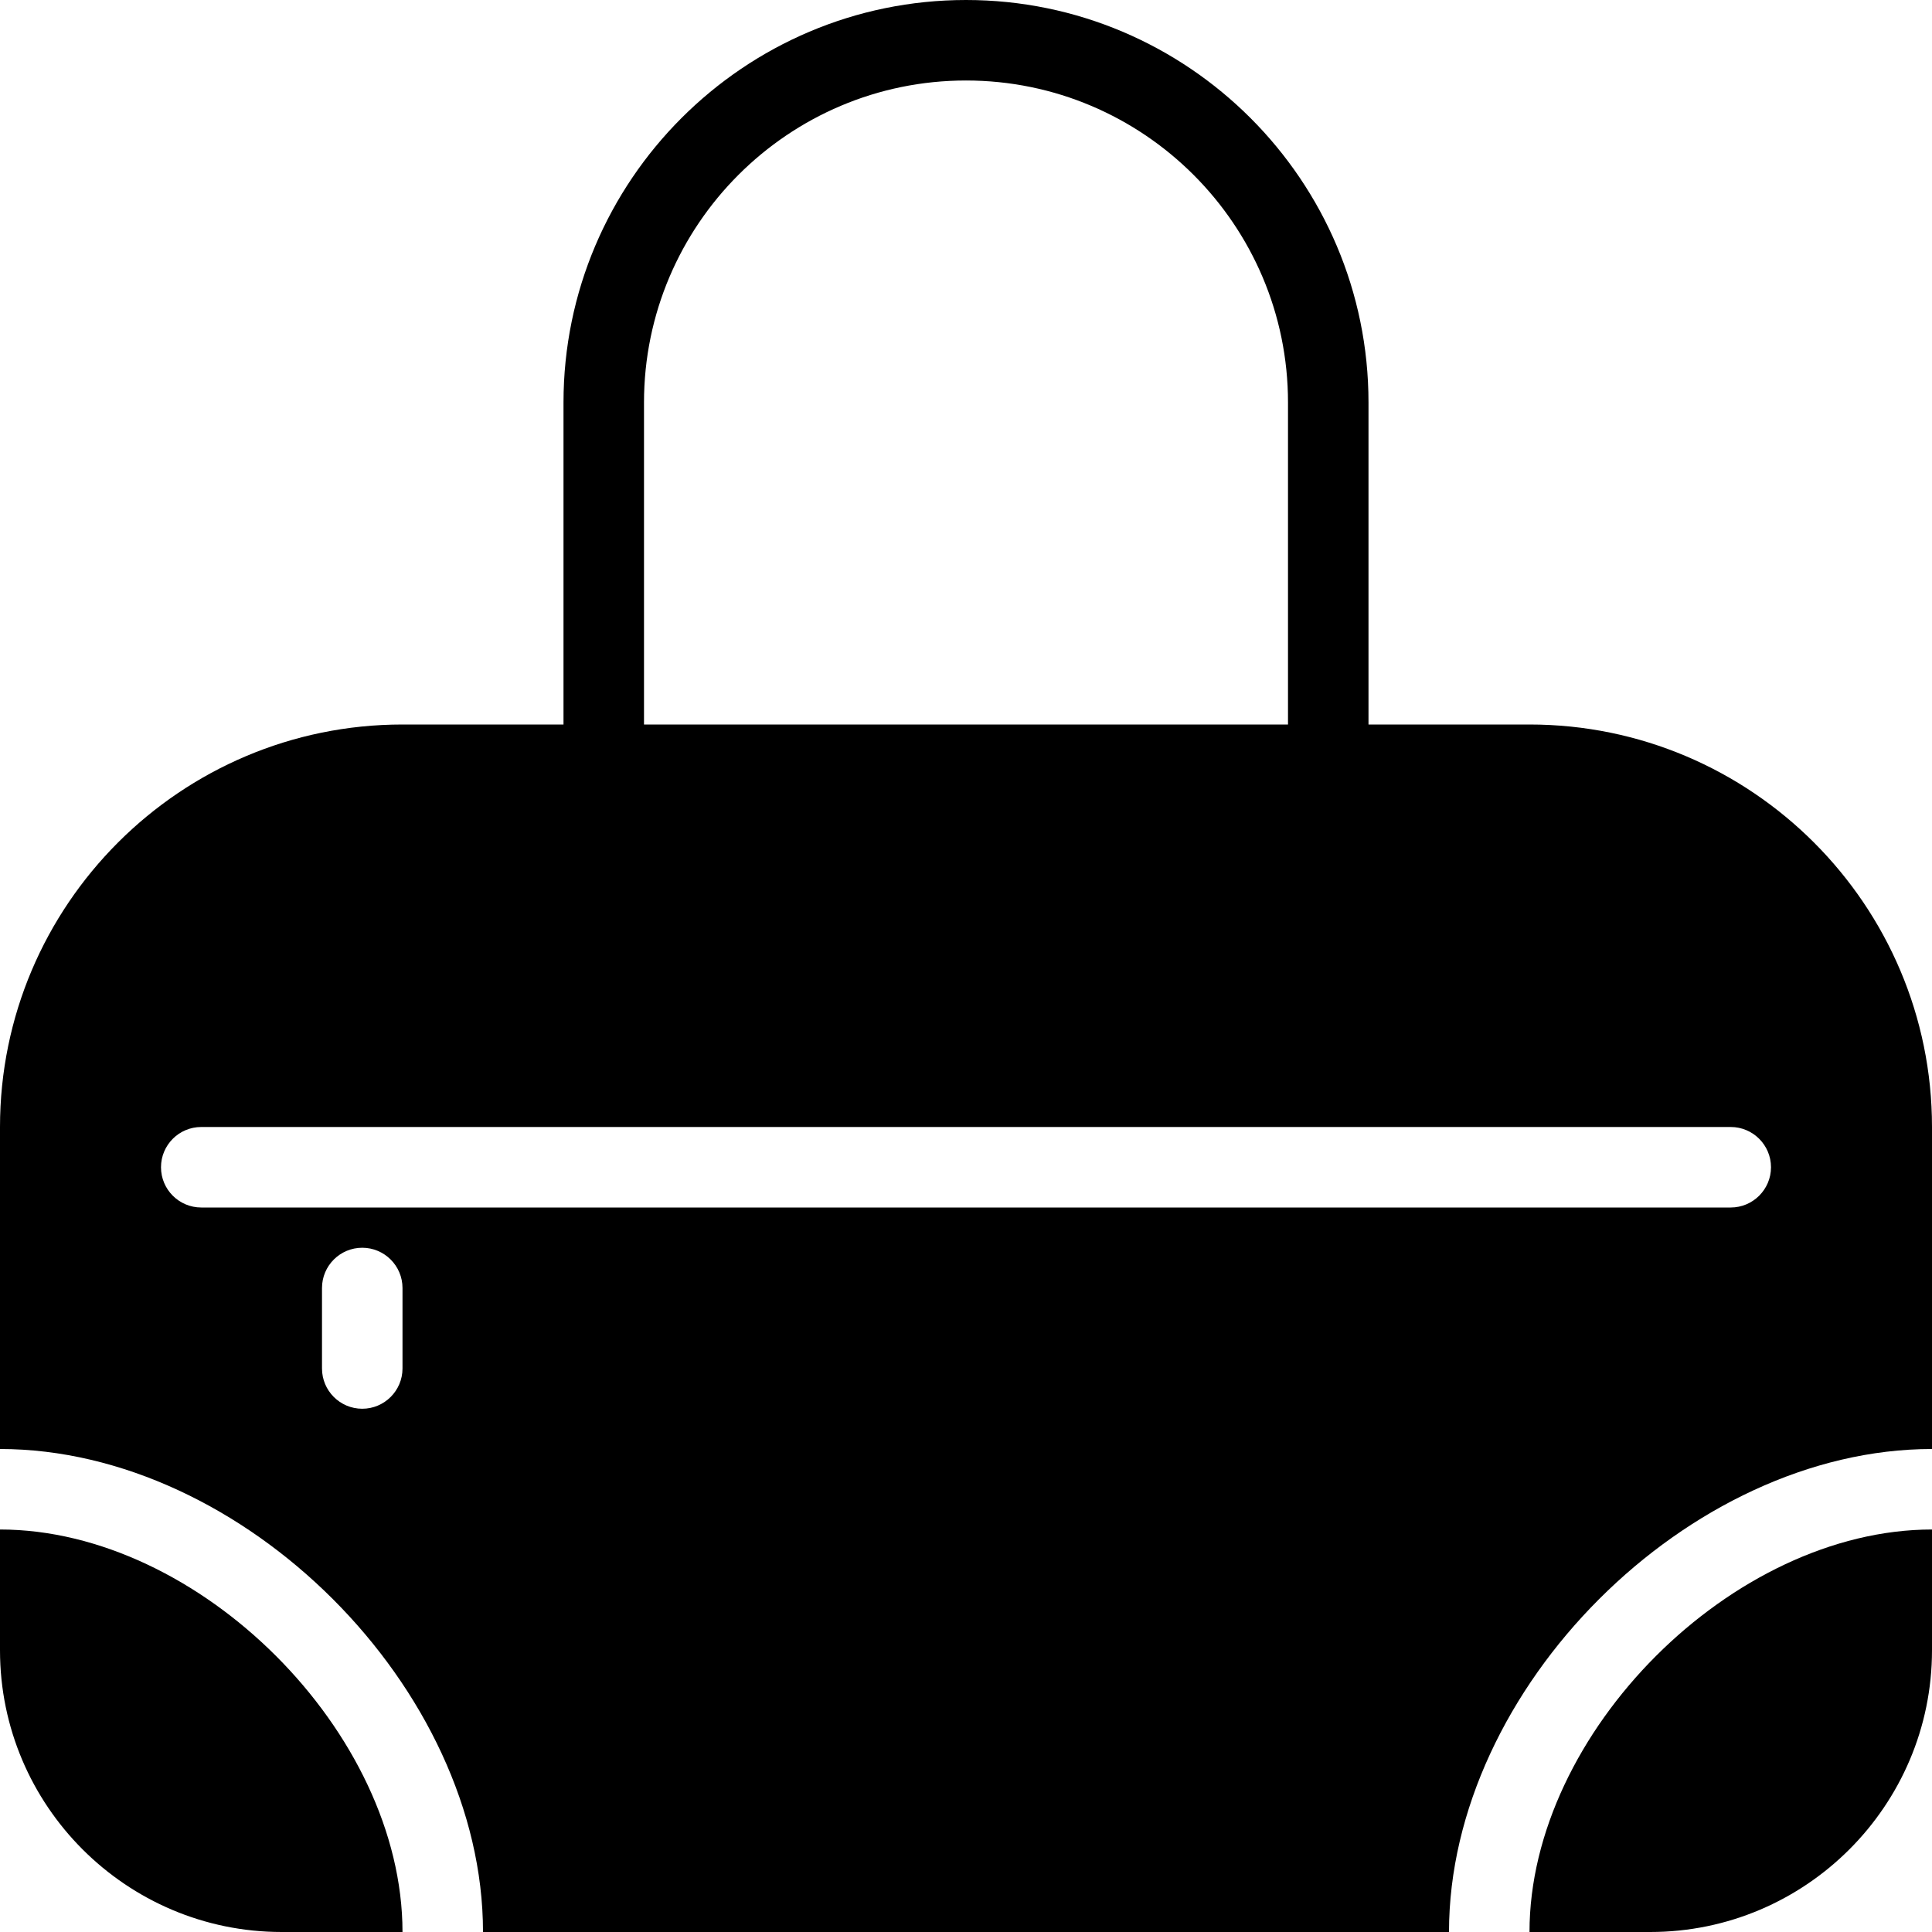 <?xml version="1.0" encoding="utf-8"?>
<!-- Generator: Adobe Illustrator 19.2.1, SVG Export Plug-In . SVG Version: 6.00 Build 0)  -->
<svg version="1.1" xmlns="http://www.w3.org/2000/svg" xmlns:xlink="http://www.w3.org/1999/xlink" x="0px" y="0px" width="24px"
	 height="24px" viewBox="0 0 24 24" enable-background="new 0 0 24 24" xml:space="preserve">
<g id="Filled_Icon">
	<g>
		<path d="M19,9h-2V5c0-2.757-2.243-5-5-5S7,2.243,7,5v4H5c-2.758,0-5,2.243-5,5v4c3.027,0,6,2.973,6,6h12c0-3.027,2.972-6,6-6v-4
			C24,11.243,21.757,9,19,9z M8,5c0-2.206,1.794-4,4-4s4,1.794,4,4v4H8V5z M5,17c0,0.276-0.225,0.5-0.5,0.5
			C4.224,17.5,4,17.276,4,17v-1c0-0.276,0.224-0.5,0.5-0.5C4.775,15.5,5,15.724,5,16V17z M21.5,15h-19C2.224,15,2,14.776,2,14.5
			S2.224,14,2.5,14h19c0.275,0,0.5,0.224,0.5,0.5S21.775,15,21.5,15z"/>
		<path d="M19,24h1.5c1.93,0,3.5-1.57,3.5-3.5V19C21.523,19,19,21.523,19,24z"/>
		<path d="M0,19v1.5C0,22.43,1.569,24,3.5,24H5C5,21.523,2.477,19,0,19z"/>
	</g>
</g>
<g id="Invisible_Shape">
	<rect fill="none" width="24" height="24"/>
</g>
</svg>
